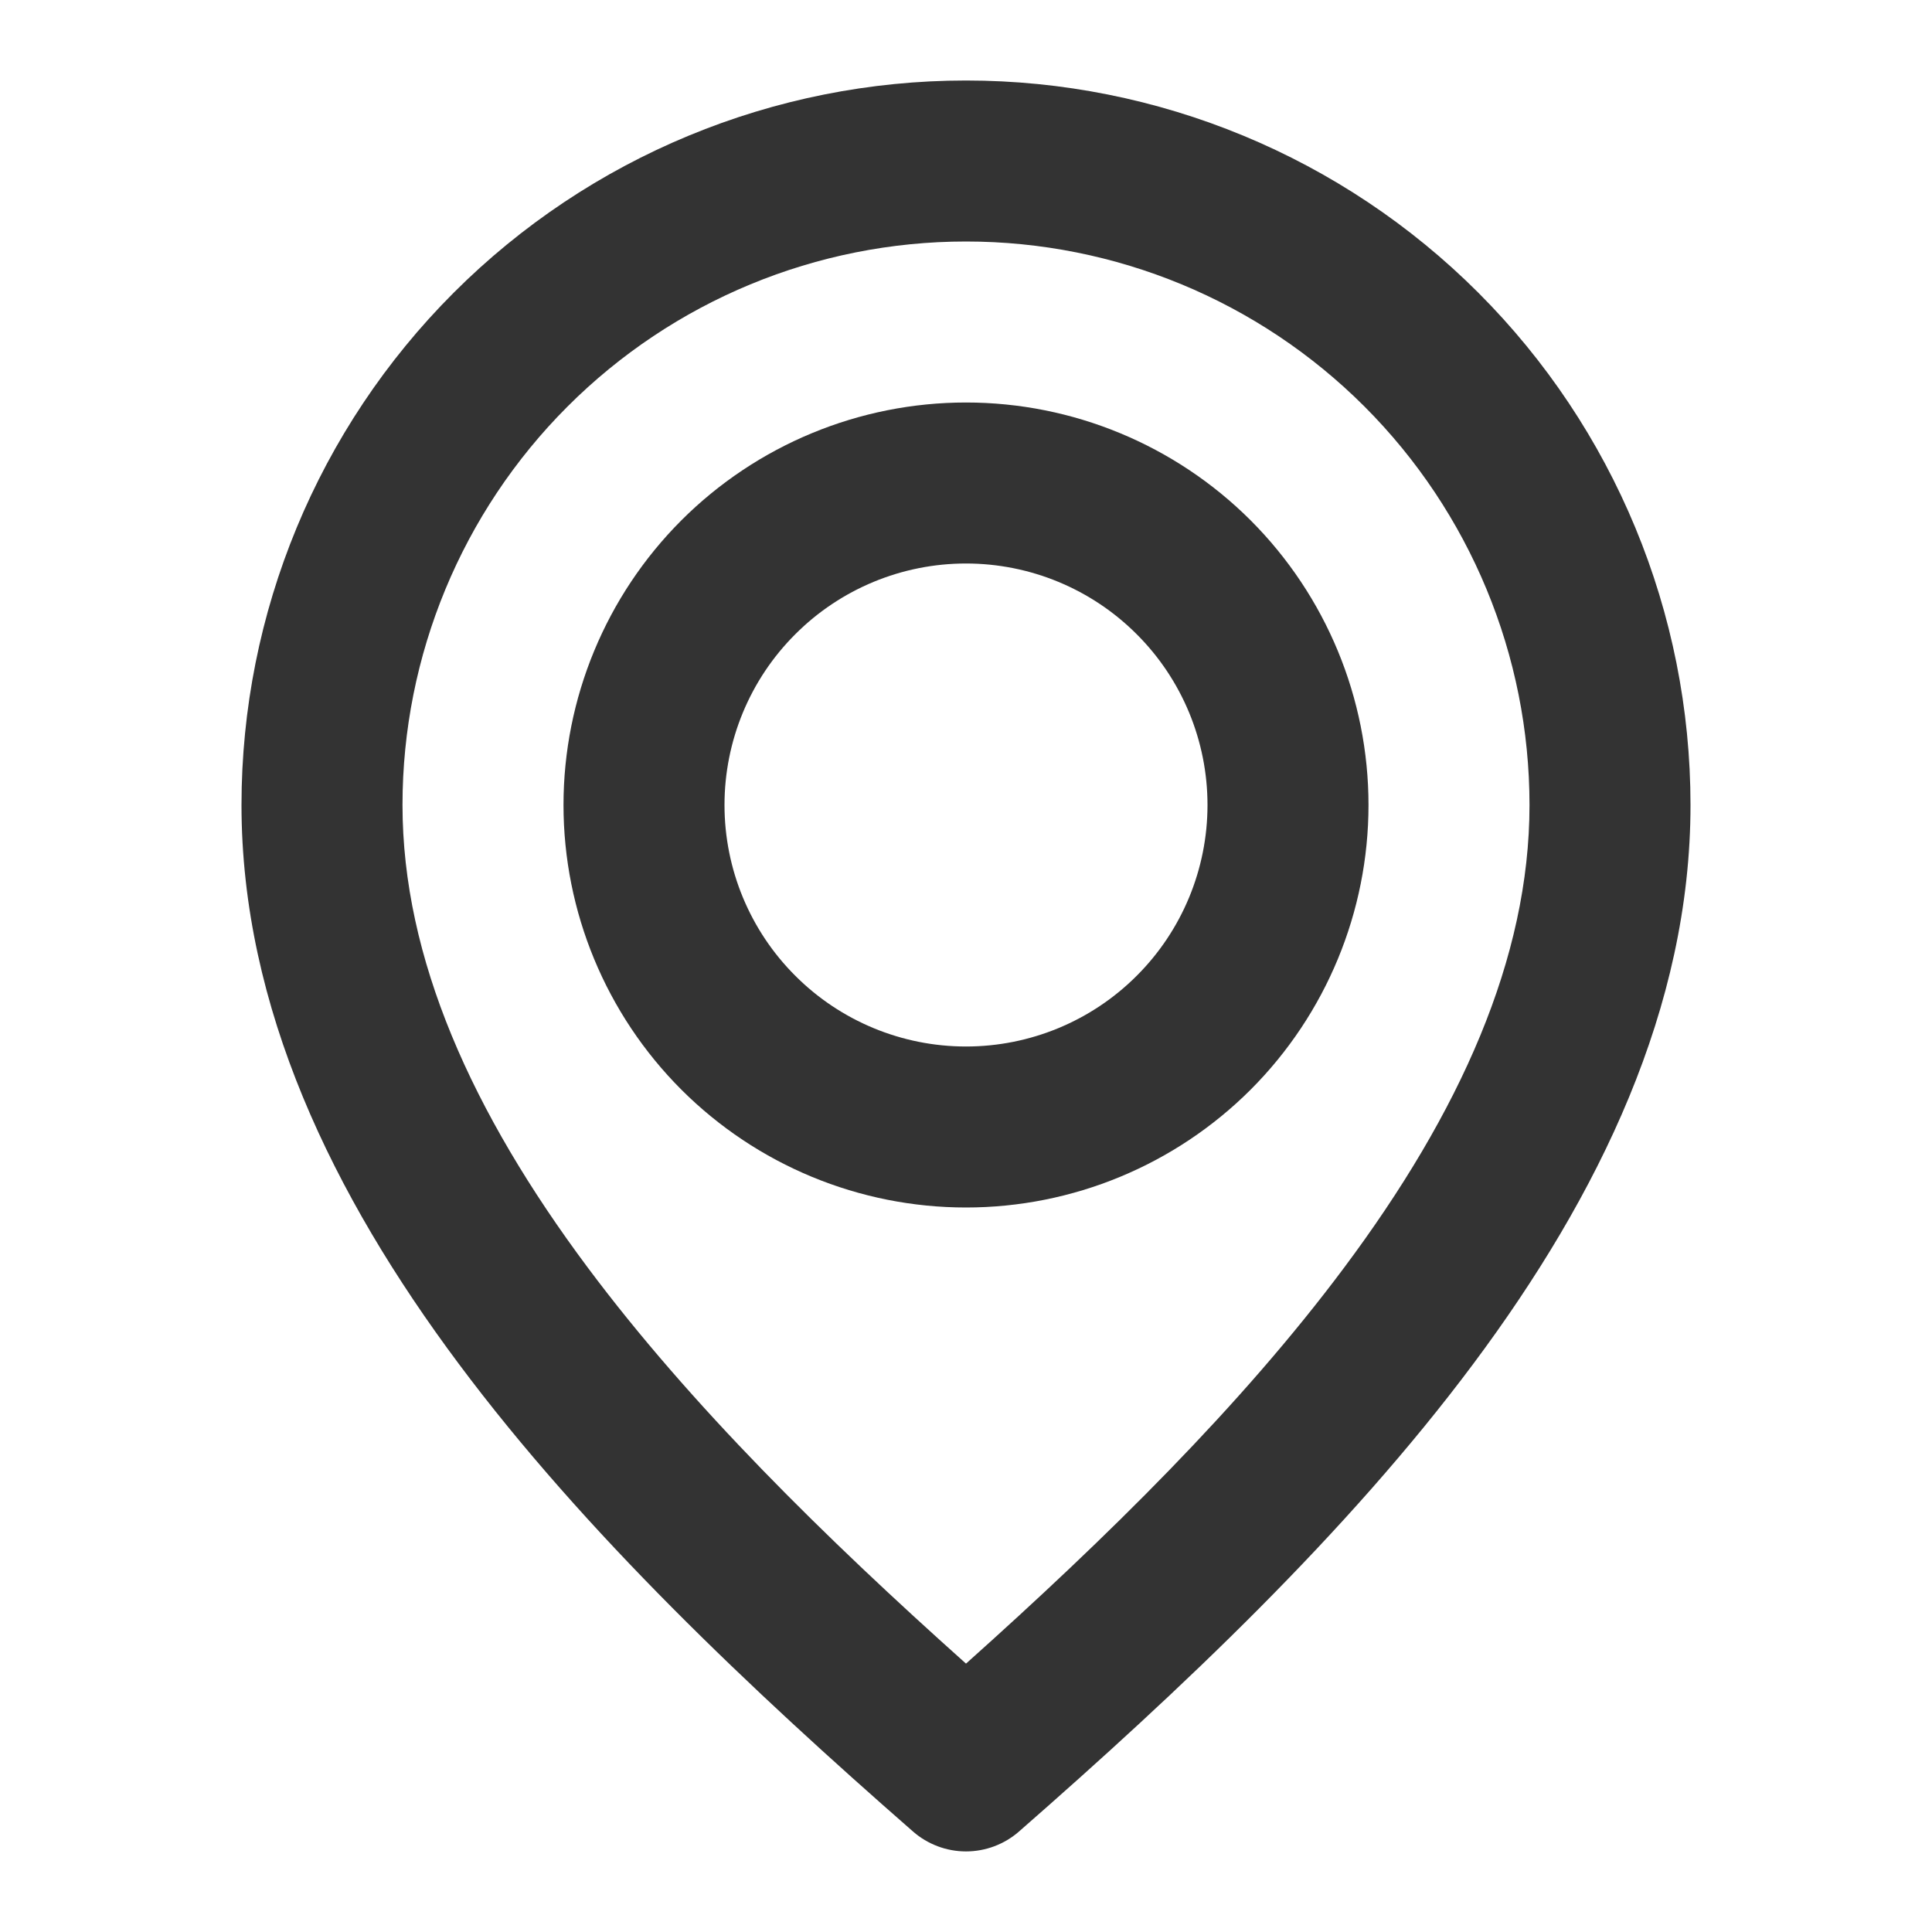 <svg width="24" height="24" viewBox="0 0 24 24" fill="none" xmlns="http://www.w3.org/2000/svg">
    <path d="M12 5C10.674 5 9.402 5.527 8.464 6.464C7.527 7.402 7 8.674 7 10C7 11.326 7.527 12.598 8.464 13.536C9.402 14.473 10.674 15 12 15C13.326 15 14.598 14.473 15.536 13.536C16.473 12.598 17 11.326 17 10C17 8.674 16.473 7.402 15.536 6.464C14.598 5.527 13.326 5 12 5ZM9 10C9 9.204 9.316 8.441 9.879 7.879C10.441 7.316 11.204 7 12 7C12.796 7 13.559 7.316 14.121 7.879C14.684 8.441 15 9.204 15 10C15 10.796 14.684 11.559 14.121 12.121C13.559 12.684 12.796 13 12 13C11.204 13 10.441 12.684 9.879 12.121C9.316 11.559 9 10.796 9 10Z" fill="#333333"/>
    <path d="M12 1C9.613 1 7.324 1.948 5.636 3.636C3.948 5.324 3 7.613 3 10C3 12.514 4.136 14.848 5.699 16.942C7.264 19.041 9.33 20.992 11.342 22.752C11.524 22.911 11.758 22.999 12 22.999C12.242 22.999 12.476 22.911 12.658 22.752C14.67 20.992 16.736 19.041 18.302 16.942C19.864 14.848 21 12.514 21 10C21 7.613 20.052 5.324 18.364 3.636C16.676 1.948 14.387 1 12 1ZM5 10C5 8.143 5.737 6.363 7.05 5.05C8.363 3.737 10.143 3 12 3C13.857 3 15.637 3.737 16.95 5.05C18.262 6.363 19 8.143 19 10C19 11.904 18.136 13.82 16.698 15.746C15.423 17.456 13.753 19.099 12 20.666C10.247 19.099 8.577 17.456 7.301 15.746C5.864 13.82 5 11.904 5 10Z" fill="#333333"/>
</svg>
